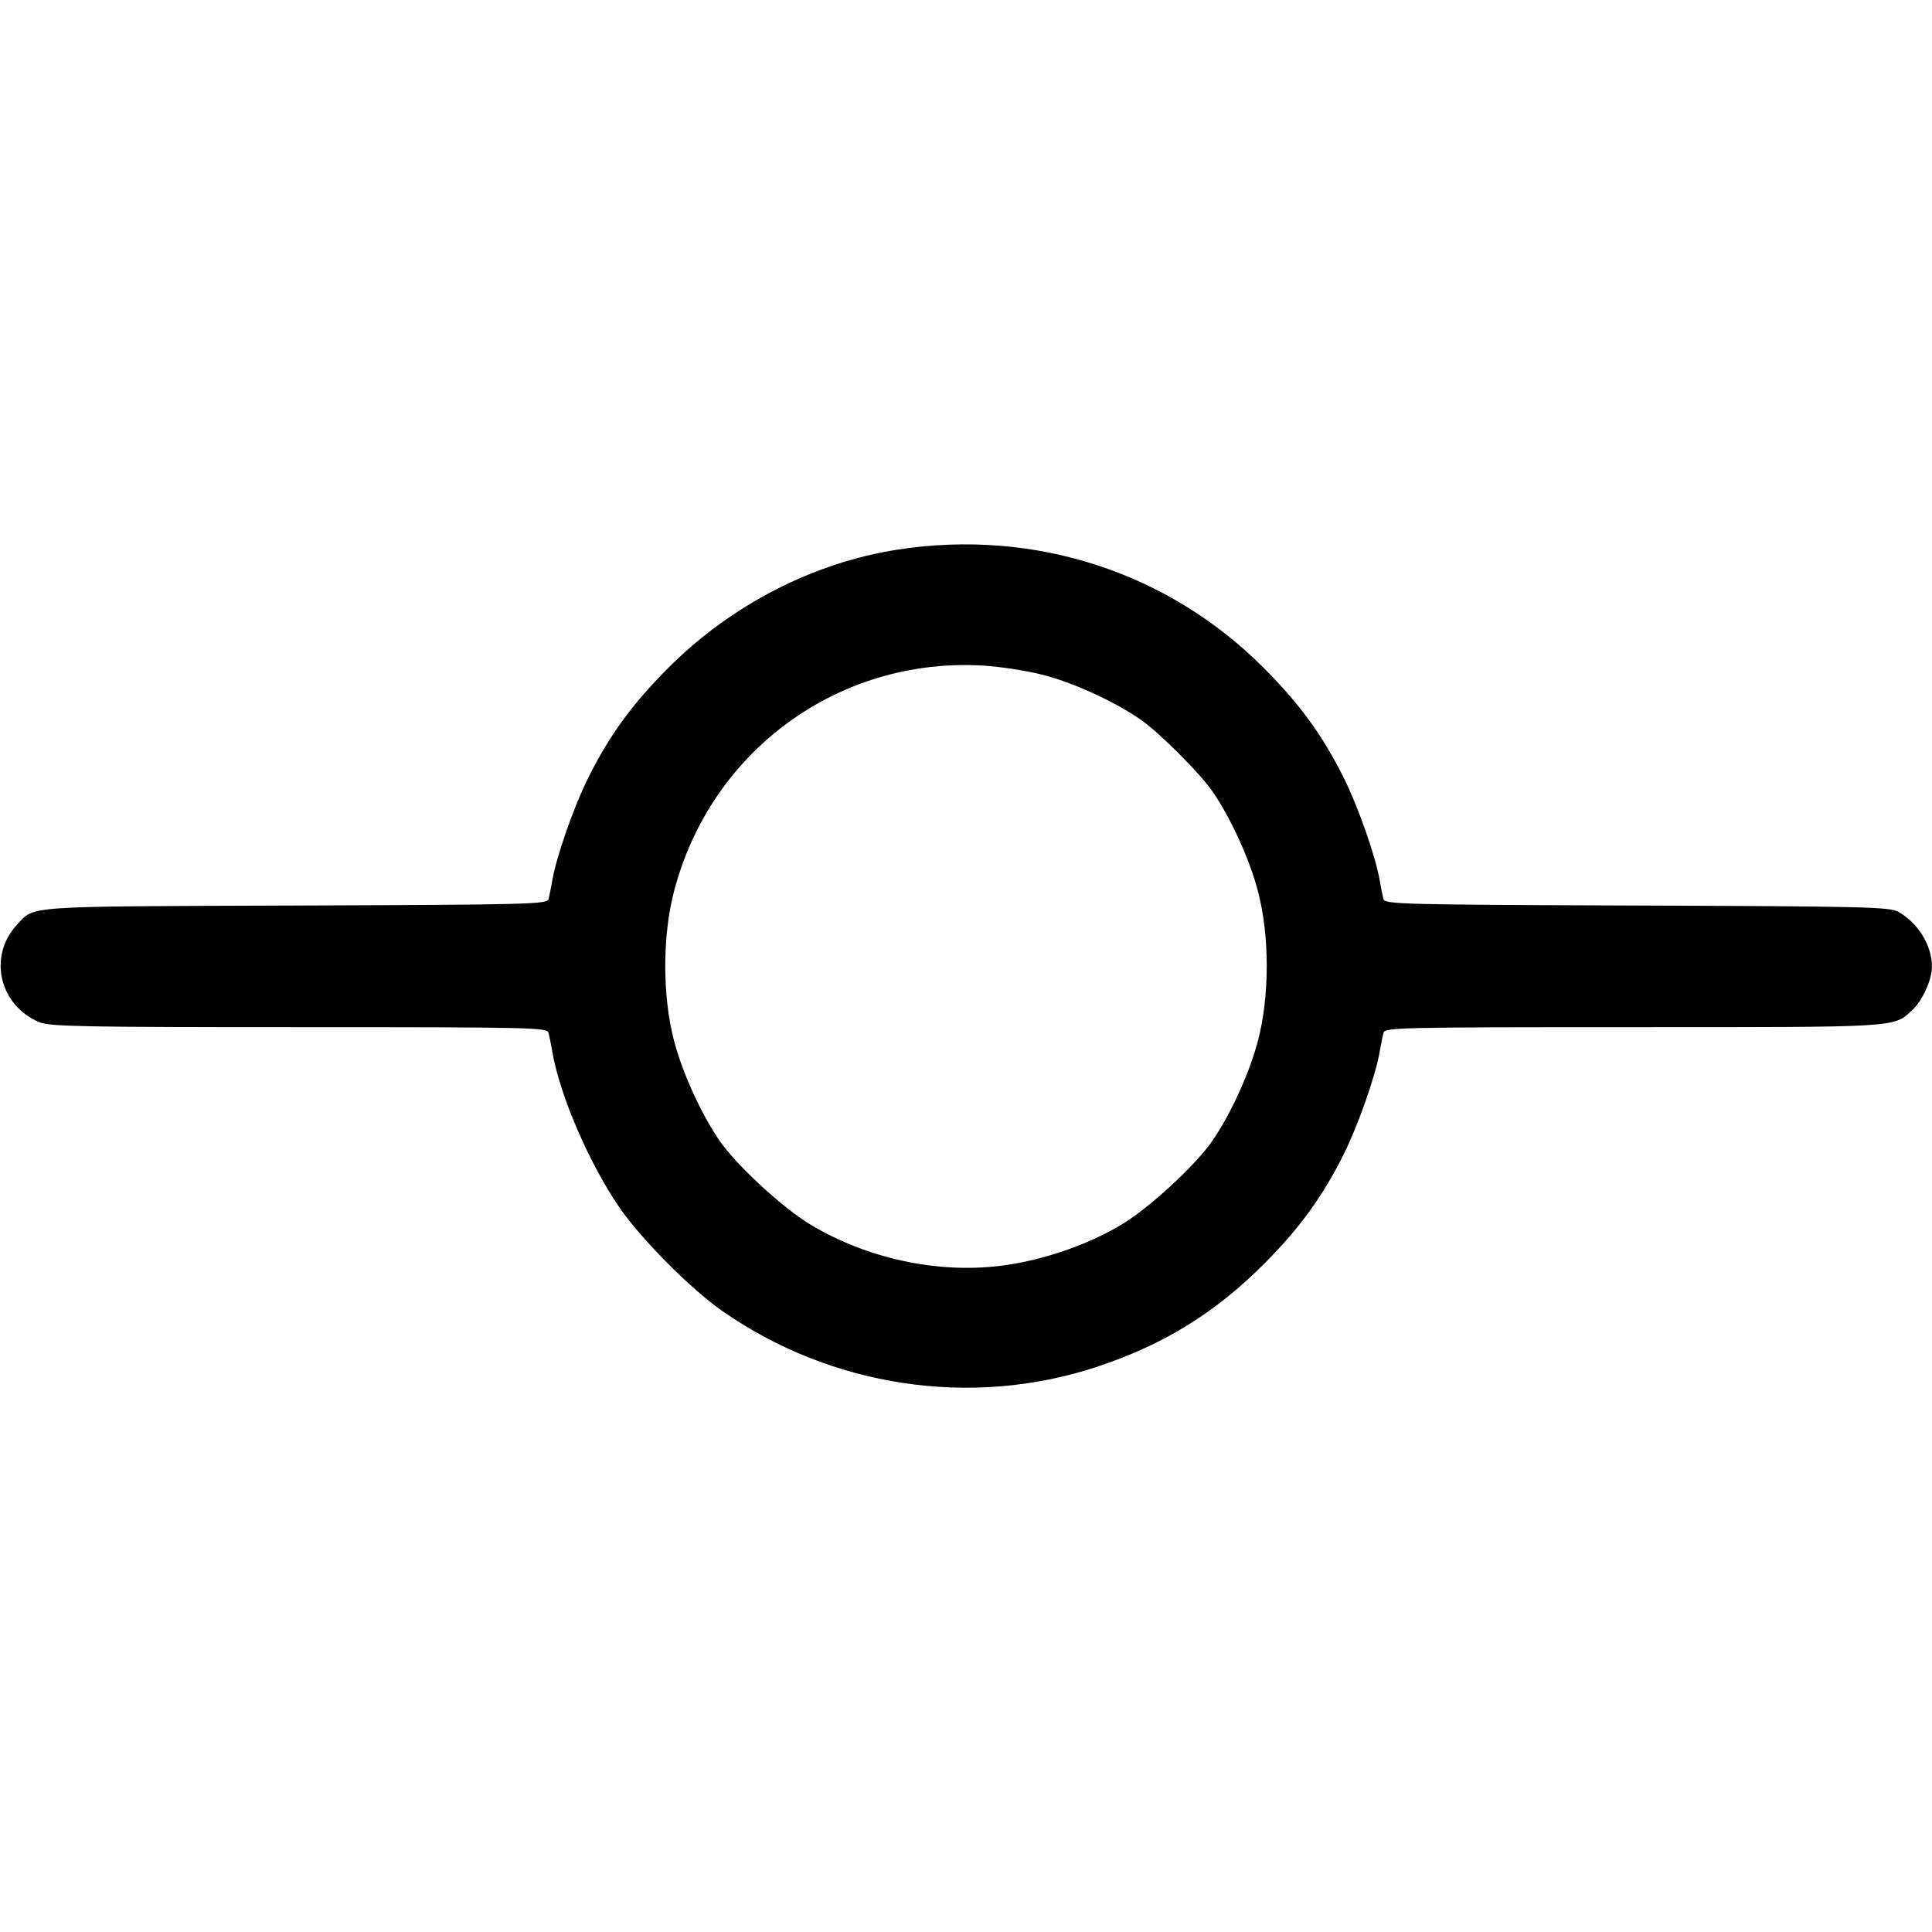 <svg fill="currentColor" viewBox="0 0 256 256" xmlns="http://www.w3.org/2000/svg"><path d="M119.040 72.811 C 107.799 74.532,96.855 80.166,88.533 88.518 C 83.750 93.318,80.765 97.419,77.949 103.058 C 76.028 106.907,73.708 113.531,73.174 116.693 C 73.015 117.632,72.795 118.730,72.685 119.134 C 72.497 119.820,70.259 119.876,39.122 119.988 C 2.715 120.118,4.632 119.986,2.260 122.525 C -1.617 126.678,-0.120 133.216,5.219 135.446 C 6.599 136.023,10.963 136.107,39.638 136.107 C 70.550 136.107,72.488 136.150,72.681 136.853 C 72.793 137.264,73.015 138.368,73.174 139.307 C 74.143 145.046,78.045 154.120,82.062 159.978 C 84.883 164.091,91.461 170.732,95.573 173.619 C 110.092 183.812,128.704 186.614,145.342 181.112 C 154.238 178.170,161.102 173.921,167.680 167.283 C 172.275 162.646,175.280 158.490,178.051 152.942 C 179.972 149.093,182.292 142.469,182.826 139.307 C 182.985 138.368,183.207 137.264,183.319 136.853 C 183.512 136.150,185.450 136.107,216.362 136.107 C 251.869 136.107,250.858 136.168,253.384 133.846 C 254.726 132.613,255.979 129.847,255.991 128.093 C 256.009 125.299,254.143 122.260,251.520 120.813 C 250.365 120.176,246.981 120.095,216.878 119.988 C 185.741 119.876,183.503 119.820,183.315 119.134 C 183.205 118.730,182.985 117.632,182.826 116.693 C 182.292 113.531,179.972 106.907,178.051 103.058 C 175.235 97.419,172.250 93.318,167.467 88.518 C 154.785 75.790,137.083 70.049,119.040 72.811 M138.115 89.402 C 142.093 90.408,147.462 92.845,151.014 95.259 C 153.520 96.962,159.038 102.480,160.741 104.986 C 163.161 108.547,165.593 113.909,166.688 118.098 C 168.237 124.025,168.237 131.975,166.688 137.902 C 165.598 142.072,163.180 147.412,160.751 151.014 C 158.543 154.289,152.314 160.054,148.563 162.295 C 143.947 165.053,137.840 167.109,132.356 167.752 C 124.013 168.731,114.853 166.725,107.437 162.295 C 103.686 160.054,97.457 154.289,95.249 151.014 C 92.820 147.412,90.402 142.072,89.312 137.902 C 87.762 131.974,87.763 124.025,89.313 118.096 C 94.176 99.493,111.042 87.136,130.133 88.186 C 132.363 88.309,135.955 88.856,138.115 89.402 " stroke="none" fill-rule="evenodd"></path></svg>